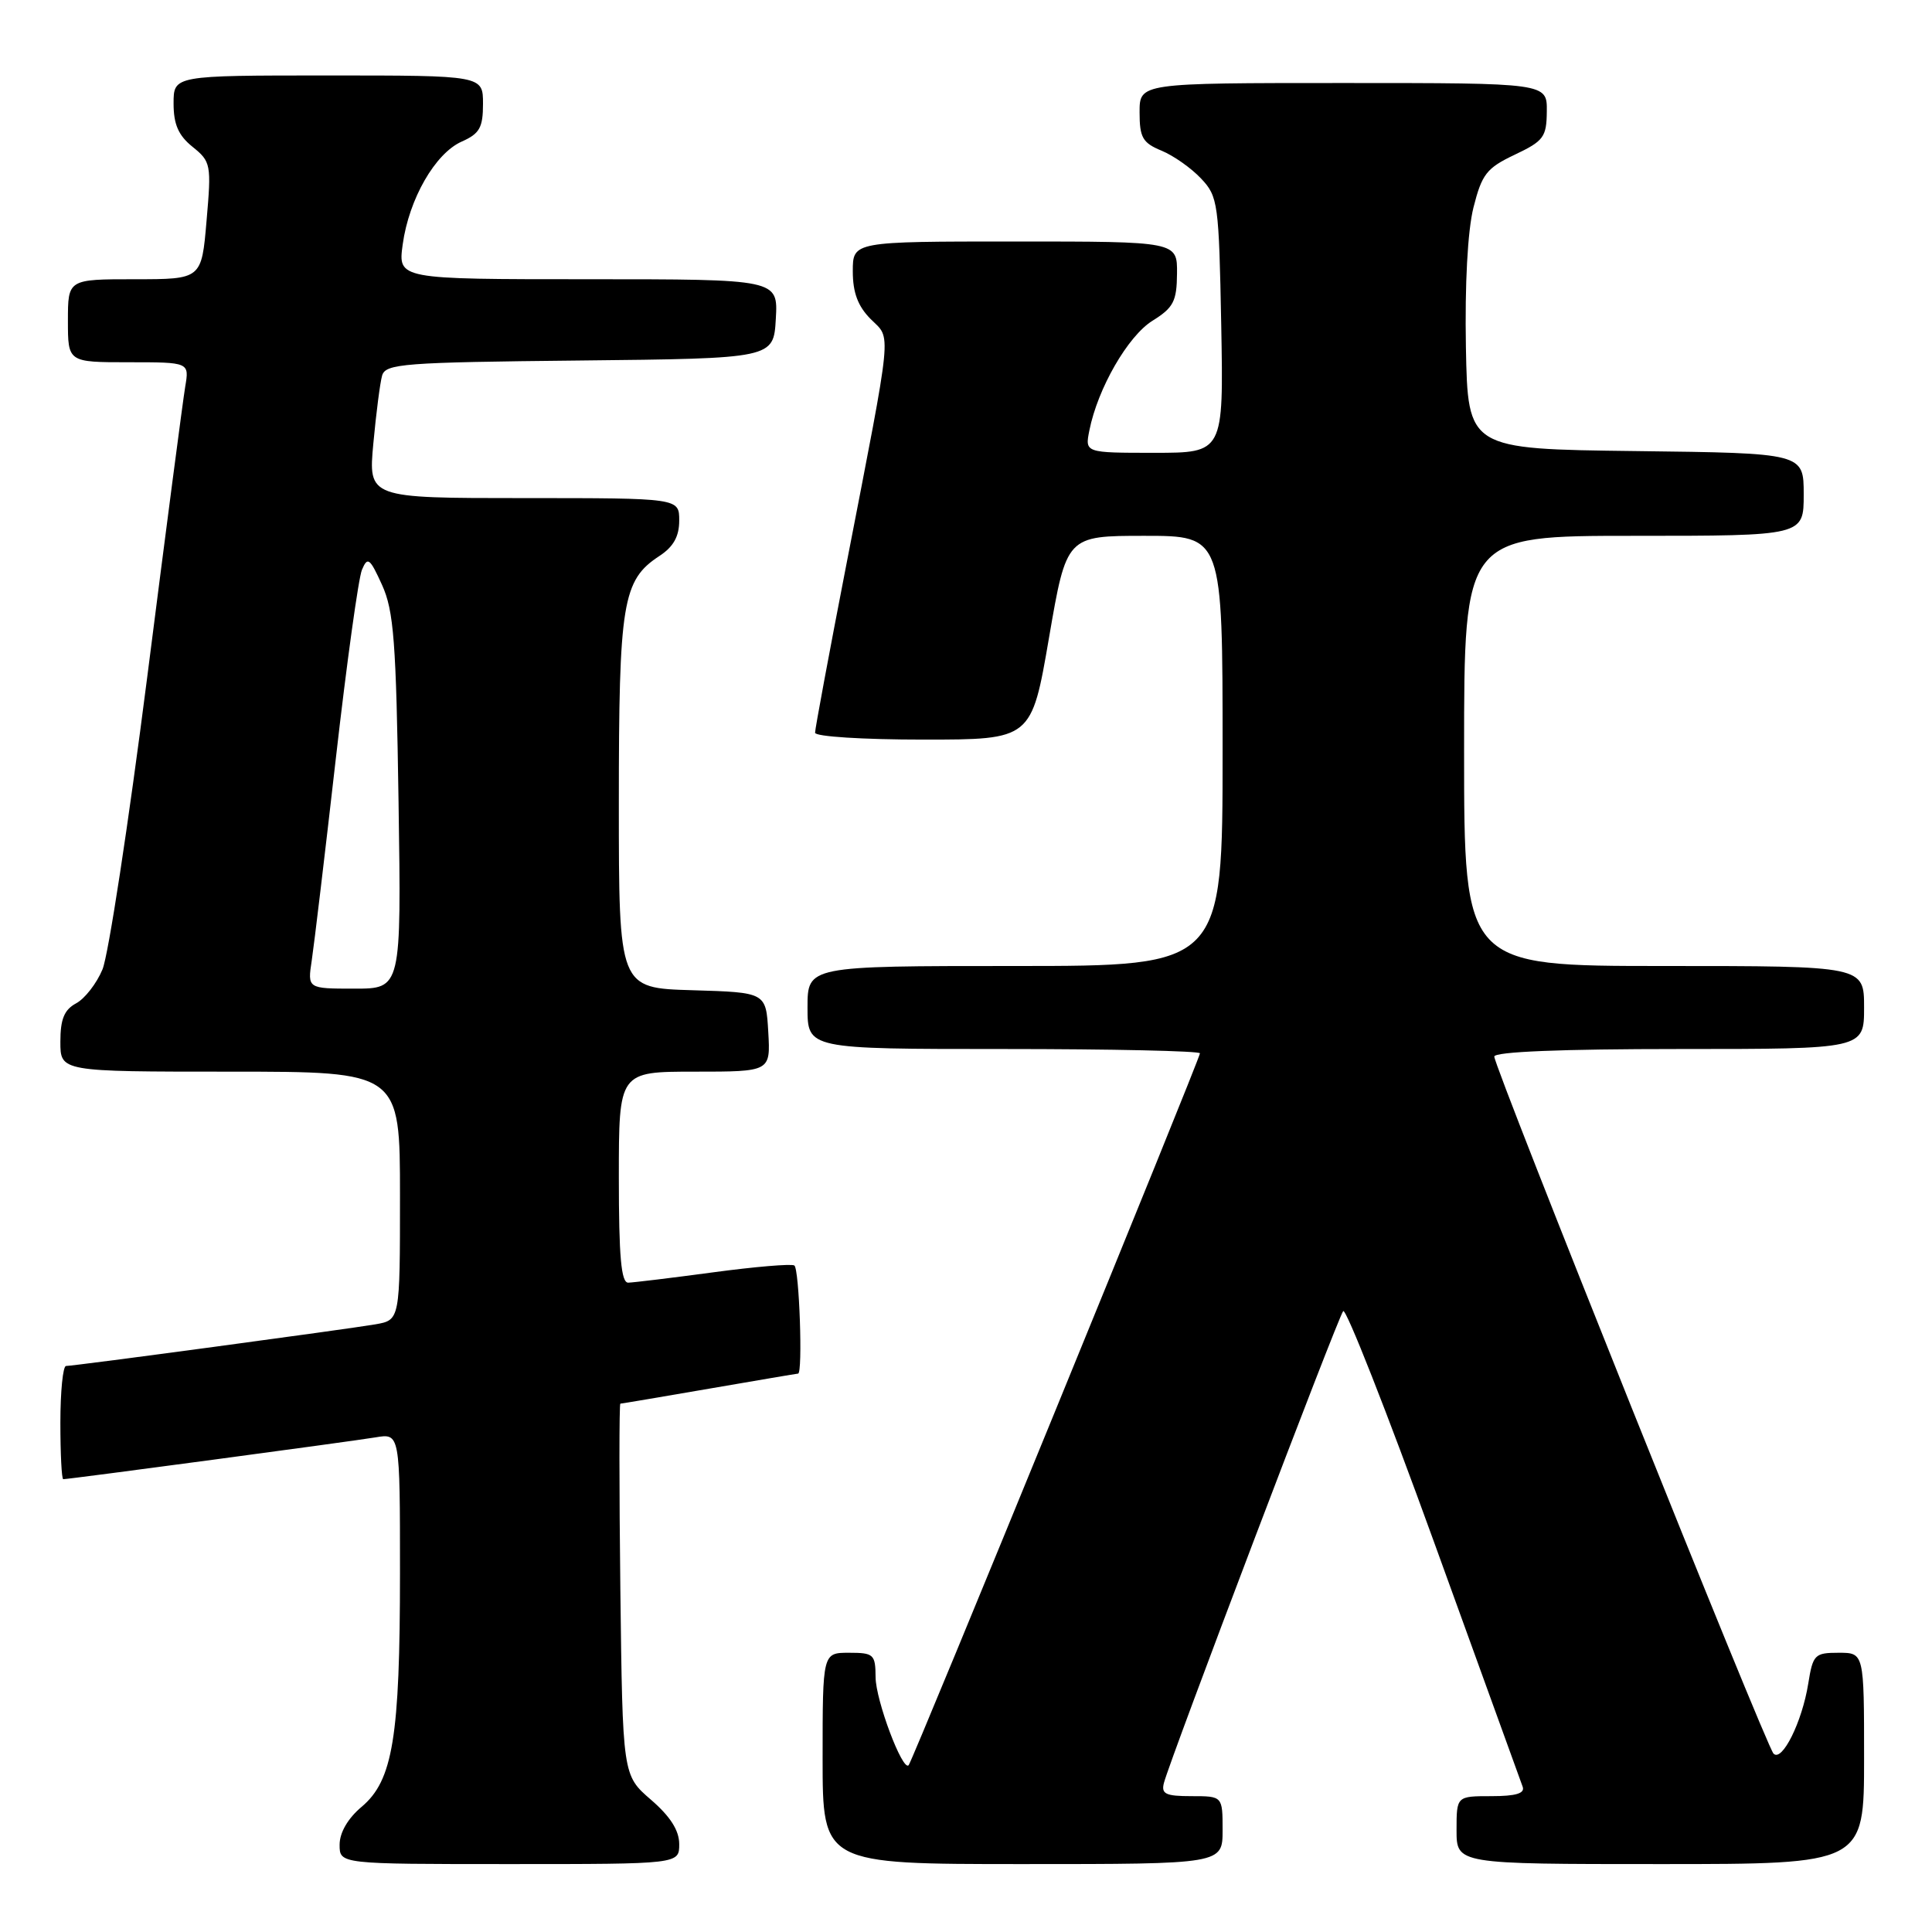 <?xml version="1.0" encoding="UTF-8" standalone="no"?>
<!DOCTYPE svg PUBLIC "-//W3C//DTD SVG 1.1//EN" "http://www.w3.org/Graphics/SVG/1.1/DTD/svg11.dtd" >
<svg xmlns="http://www.w3.org/2000/svg" xmlns:xlink="http://www.w3.org/1999/xlink" version="1.1" viewBox="0 0 256 256">
 <g >
 <path fill="currentColor"
d=" M 90.00 244.36 C 90.00 242.54 88.82 240.69 86.25 238.47 C 82.50 235.23 82.50 235.23 82.20 210.62 C 82.04 197.08 82.04 186.00 82.20 185.99 C 82.37 185.99 87.67 185.09 94.00 184.00 C 100.33 182.91 105.61 182.01 105.75 182.01 C 106.39 181.99 105.91 168.06 105.25 167.68 C 104.84 167.44 100.00 167.85 94.50 168.59 C 89.00 169.33 83.94 169.94 83.25 169.96 C 82.31 169.99 82.00 166.55 82.00 156.00 C 82.00 142.00 82.00 142.00 92.05 142.00 C 102.10 142.00 102.10 142.00 101.80 136.75 C 101.50 131.50 101.50 131.50 91.75 131.21 C 82.00 130.93 82.00 130.93 82.00 106.43 C 82.00 79.83 82.48 76.88 87.36 73.68 C 89.23 72.46 90.00 71.09 90.00 68.98 C 90.00 66.00 90.00 66.00 69.40 66.00 C 48.80 66.00 48.80 66.00 49.47 58.75 C 49.84 54.76 50.36 50.72 50.63 49.77 C 51.08 48.19 53.43 48.01 76.81 47.77 C 102.50 47.50 102.50 47.50 102.80 42.25 C 103.10 37.00 103.10 37.00 77.92 37.00 C 52.73 37.00 52.73 37.00 53.36 32.39 C 54.19 26.37 57.66 20.32 61.18 18.76 C 63.55 17.71 64.00 16.91 64.00 13.76 C 64.00 10.00 64.00 10.00 43.50 10.00 C 23.00 10.00 23.00 10.00 23.00 13.71 C 23.00 16.48 23.64 17.95 25.52 19.46 C 27.95 21.42 28.02 21.79 27.37 29.25 C 26.71 37.00 26.71 37.00 17.85 37.00 C 9.00 37.00 9.00 37.00 9.00 42.50 C 9.00 48.00 9.00 48.00 17.05 48.00 C 25.09 48.00 25.09 48.00 24.54 51.25 C 24.24 53.04 21.97 70.38 19.50 89.78 C 17.02 109.19 14.36 126.59 13.58 128.45 C 12.81 130.31 11.23 132.34 10.08 132.95 C 8.51 133.80 8.00 135.04 8.00 138.04 C 8.00 142.00 8.00 142.00 30.50 142.00 C 53.00 142.00 53.00 142.00 53.00 158.45 C 53.00 174.91 53.00 174.91 49.75 175.48 C 46.05 176.12 9.89 180.99 8.75 181.00 C 8.34 181.00 8.00 184.38 8.00 188.50 C 8.00 192.62 8.17 196.00 8.38 196.00 C 9.19 196.00 46.65 190.98 49.75 190.46 C 53.00 189.91 53.00 189.91 53.00 208.41 C 53.00 230.19 52.06 235.93 47.92 239.41 C 46.09 240.95 45.00 242.83 45.00 244.44 C 45.00 247.00 45.00 247.00 67.50 247.00 C 90.00 247.00 90.00 247.00 90.00 244.36 Z  M 162.00 242.50 C 162.00 238.00 162.00 238.00 157.88 238.00 C 154.44 238.00 153.84 237.71 154.23 236.23 C 155.08 233.00 177.29 174.51 177.98 173.73 C 178.34 173.30 183.75 187.03 189.98 204.23 C 196.21 221.43 201.51 236.06 201.76 236.75 C 202.08 237.63 200.87 238.00 197.61 238.00 C 193.00 238.00 193.00 238.00 193.00 242.50 C 193.00 247.00 193.00 247.00 220.00 247.00 C 247.00 247.00 247.00 247.00 247.00 233.00 C 247.00 219.00 247.00 219.00 243.63 219.00 C 240.45 219.00 240.22 219.24 239.60 223.10 C 238.79 228.17 236.12 233.53 235.00 232.36 C 234.00 231.34 198.00 141.44 198.00 140.00 C 198.00 139.36 206.91 139.00 222.50 139.00 C 247.00 139.00 247.00 139.00 247.00 133.50 C 247.00 128.00 247.00 128.00 220.50 128.00 C 194.00 128.00 194.00 128.00 194.00 99.50 C 194.00 71.00 194.00 71.00 216.50 71.00 C 239.00 71.00 239.00 71.00 239.00 65.52 C 239.00 60.04 239.00 60.04 216.75 59.77 C 194.50 59.50 194.50 59.50 194.24 46.00 C 194.09 37.63 194.47 30.60 195.24 27.50 C 196.36 23.07 196.98 22.27 200.71 20.50 C 204.55 18.68 204.93 18.16 204.96 14.75 C 205.00 11.00 205.00 11.00 178.00 11.00 C 151.00 11.00 151.00 11.00 151.00 14.88 C 151.00 18.22 151.40 18.93 153.90 19.96 C 155.50 20.62 157.86 22.28 159.15 23.66 C 161.40 26.04 161.51 26.91 161.82 43.08 C 162.13 60.00 162.13 60.00 152.94 60.00 C 143.75 60.00 143.75 60.00 144.35 57.02 C 145.46 51.46 149.45 44.53 152.71 42.50 C 155.49 40.77 155.93 39.93 155.96 36.25 C 156.00 32.00 156.00 32.00 134.50 32.00 C 113.00 32.00 113.00 32.00 113.00 35.95 C 113.00 38.78 113.68 40.58 115.37 42.28 C 118.13 45.04 118.35 42.82 112.14 74.84 C 109.86 86.57 108.00 96.58 108.00 97.09 C 108.00 97.60 114.35 98.00 122.34 98.00 C 136.68 98.00 136.68 98.00 139.00 84.50 C 141.32 71.00 141.32 71.00 151.66 71.00 C 162.00 71.00 162.00 71.00 162.00 99.50 C 162.00 128.00 162.00 128.00 134.50 128.00 C 107.00 128.00 107.00 128.00 107.00 133.50 C 107.00 139.00 107.00 139.00 133.00 139.00 C 147.30 139.00 159.00 139.26 159.00 139.57 C 159.00 140.27 120.92 233.34 120.40 233.90 C 119.60 234.77 116.04 225.30 116.02 222.25 C 116.00 219.21 115.78 219.00 112.50 219.00 C 109.00 219.00 109.00 219.00 109.00 233.00 C 109.00 247.00 109.00 247.00 135.50 247.00 C 162.00 247.00 162.00 247.00 162.00 242.50 Z  M 41.31 127.25 C 41.62 125.19 43.06 113.15 44.50 100.50 C 45.94 87.85 47.50 76.60 47.96 75.50 C 48.71 73.72 49.00 73.94 50.62 77.50 C 52.18 80.94 52.49 84.98 52.81 106.25 C 53.18 131.00 53.18 131.00 46.96 131.00 C 40.74 131.00 40.74 131.00 41.31 127.25 Z "/>
</g>
</svg>